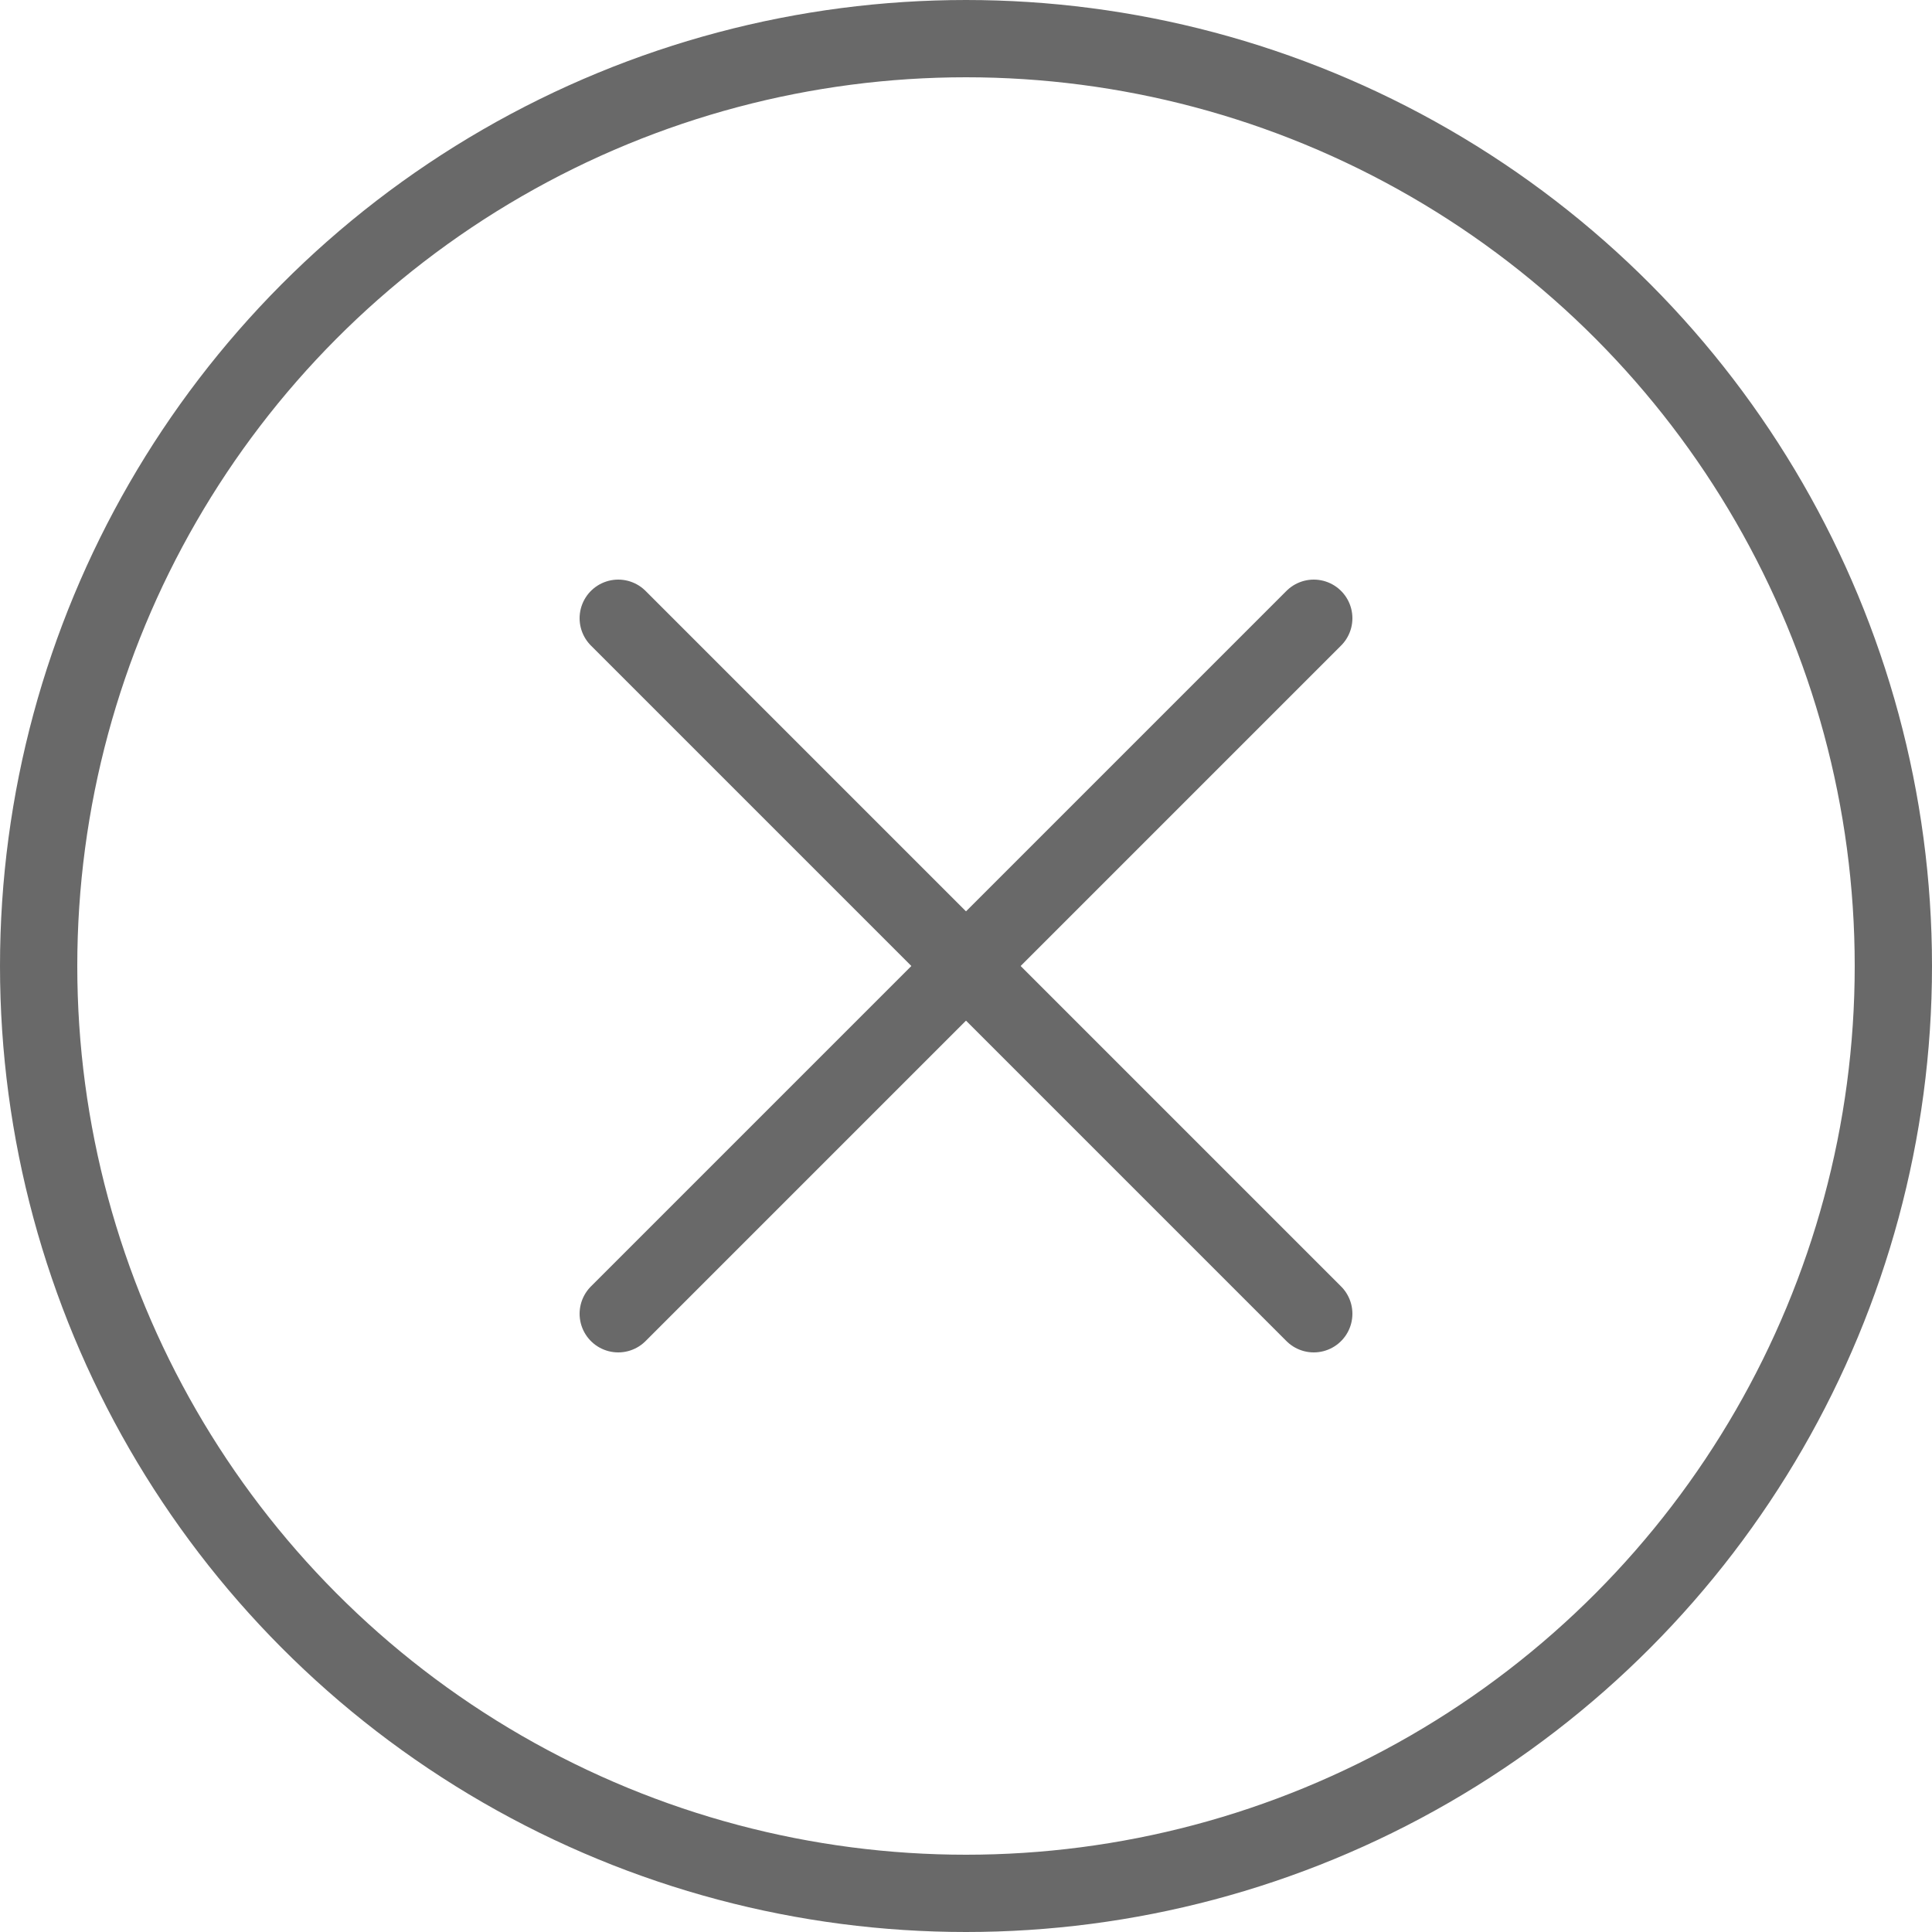 <svg width="25" height="25" viewBox="0 0 25 25" fill="none" xmlns="http://www.w3.org/2000/svg" xmlns:xlink="http://www.w3.org/1999/xlink">
	<desc>
			Created with Pixso.
	</desc>
	<defs/>
	<circle id="Ellipse 6" cx="12.5" cy="12.5" r="12" stroke="#696969" stroke-opacity="1" stroke-width="1"/>
	<path id="Vector 11" d="M8 8L17 17" stroke="#696969" stroke-opacity="1" stroke-width="1" stroke-linecap="round"/>
	<path id="Vector 12" d="M17 8L8 17" stroke="#696969" stroke-opacity="1" stroke-width="1" stroke-linecap="round"/>
</svg>
